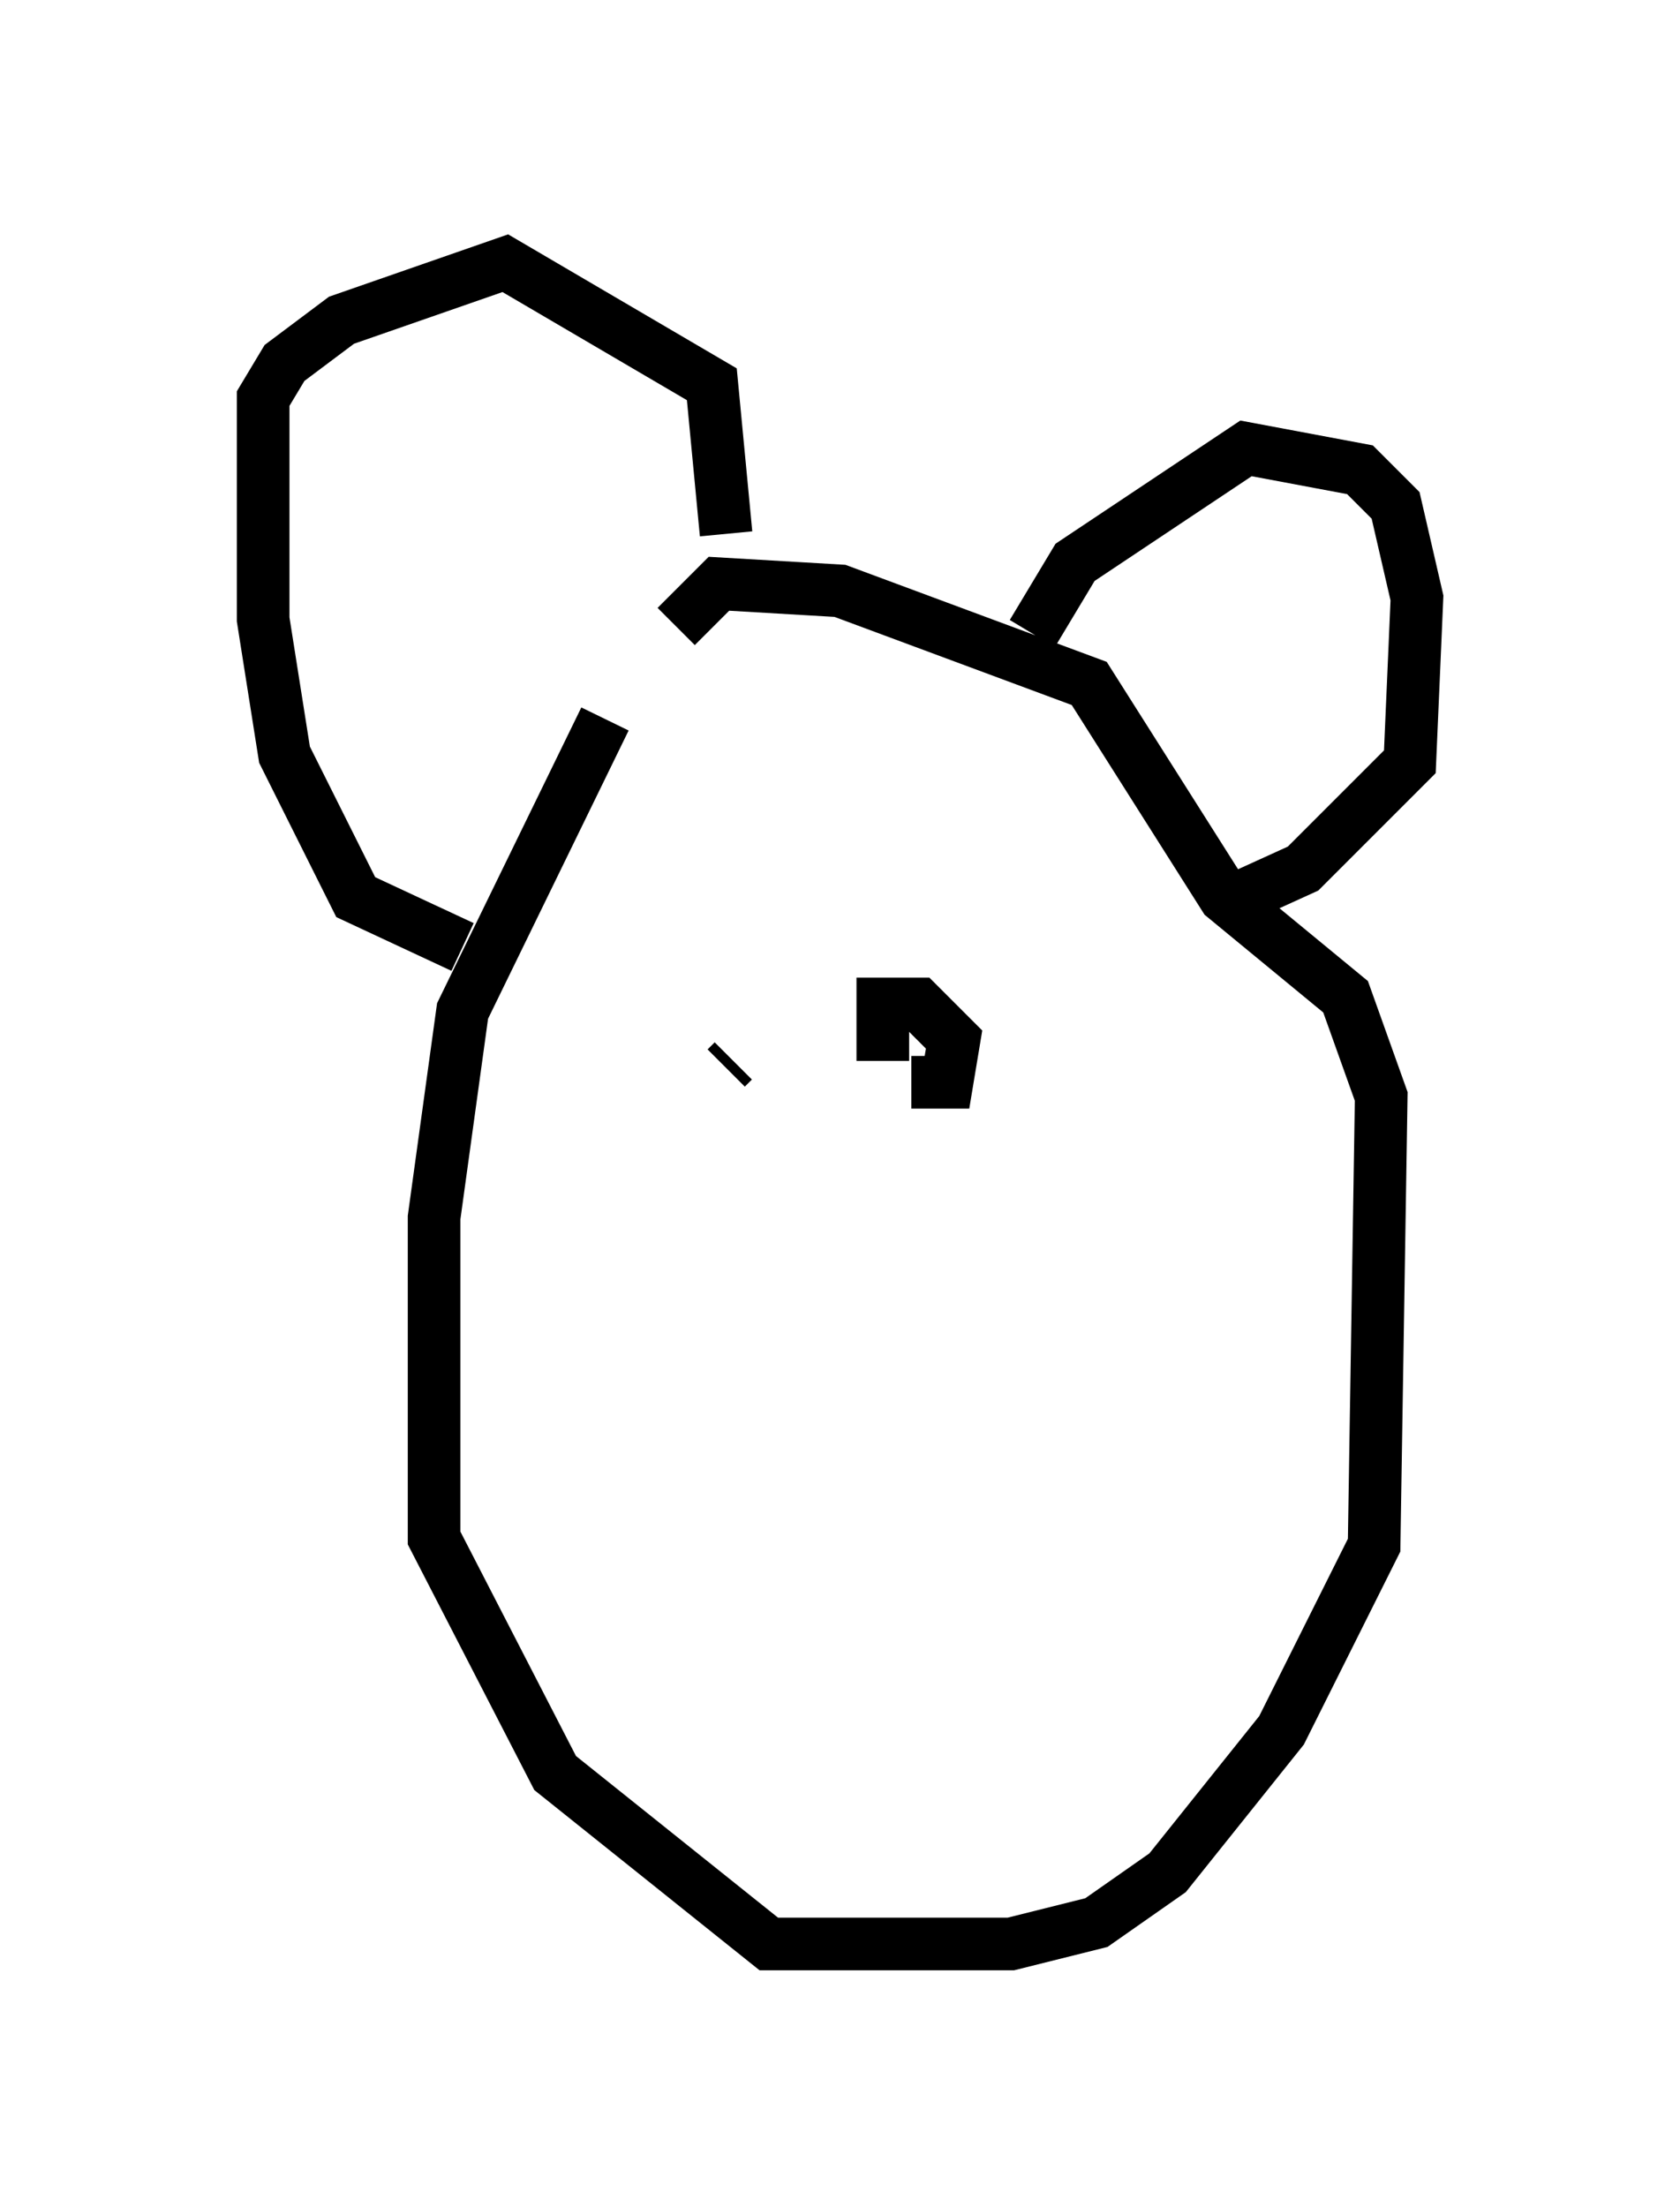 <?xml version="1.0" encoding="utf-8" ?>
<svg baseProfile="full" height="41.935" version="1.1" width="31.921" xmlns="http://www.w3.org/2000/svg" xmlns:ev="http://www.w3.org/2001/xml-events" xmlns:xlink="http://www.w3.org/1999/xlink"><defs /><rect fill="white" height="41.935" width="31.921" x="0" y="0" /><path d="M13.254, 12.036 m-1.759, 1.624 l-2.706, 5.548 -0.541, 3.924 l0.0, 6.089 2.3, 4.465 l4.059, 3.248 4.601, 0.0 l1.624, -0.406 1.353, -0.947 l2.165, -2.706 1.759, -3.518 l0.135, -8.525 -0.677, -1.894 l-2.3, -1.894 -2.571, -4.059 l-4.736, -1.759 -2.3, -0.135 l-0.812, 0.812 m-4.059, 6.089 l-2.03, -0.947 -1.353, -2.706 l-0.406, -2.571 0.0, -4.195 l0.406, -0.677 1.083, -0.812 l3.112, -1.083 3.924, 2.3 l0.271, 2.842 m5.819, 1.894 l0.812, -1.353 3.248, -2.165 l2.165, 0.406 0.677, 0.677 l0.406, 1.759 -0.135, 3.112 l-2.03, 2.03 -1.488, 0.677 m-9.472, 3.112 l0.135, -0.135 m3.383, 0.406 l0.677, 0.0 0.135, -0.812 l-0.677, -0.677 -0.677, 0.0 l0.0, 1.083 " fill="none" stroke="black" stroke-width="1" /></svg>
